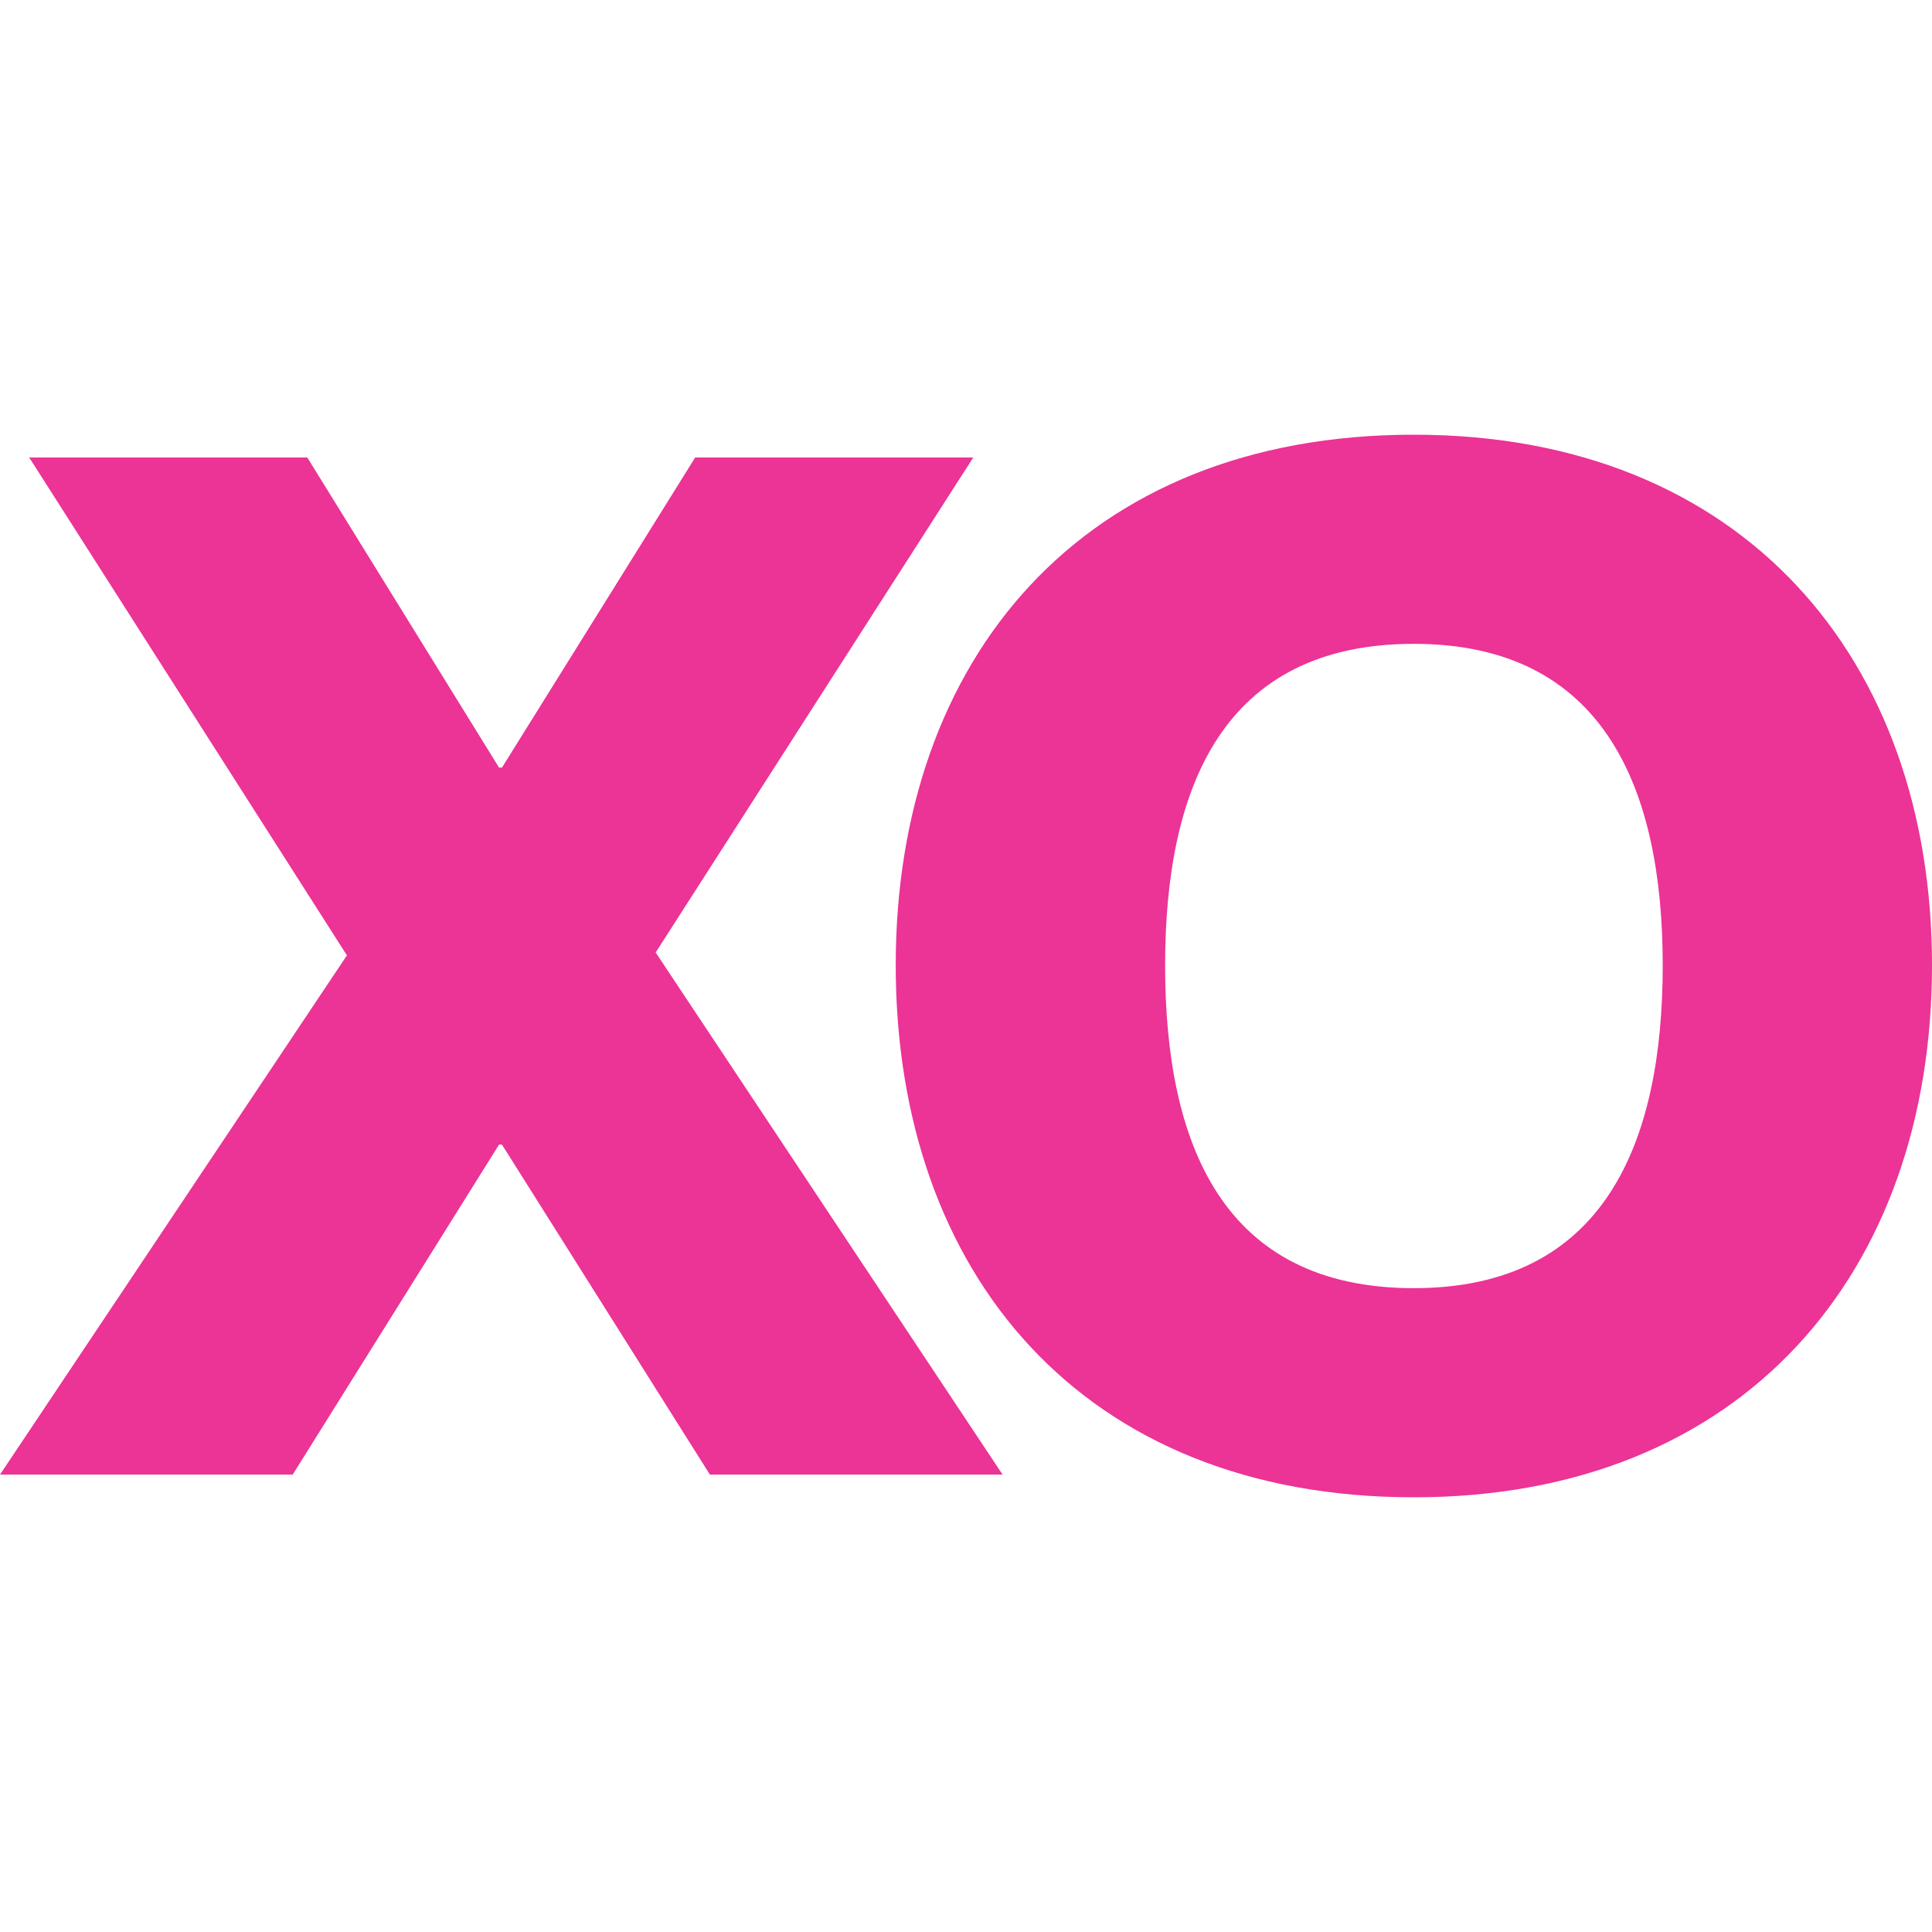 <svg width="16" height="16" viewBox="0 0 16 16" fill="none" xmlns="http://www.w3.org/2000/svg">
<path d="M2.424 12.212H0L2.873 7.912L0.242 3.789H2.545L4.133 6.357H4.157L5.757 3.789H8.06L5.43 7.888L8.303 12.212H5.879L4.157 9.479H4.133L2.424 12.212Z" fill="#EC3396"/>
<path d="M11.709 12.4C8.958 12.4 7.418 10.539 7.418 7.994C7.418 5.461 8.958 3.6 11.709 3.6C14.436 3.6 16 5.461 16 7.994C16 10.539 14.436 12.4 11.709 12.4ZM11.709 10.668C13.285 10.668 13.77 9.467 13.77 7.994C13.77 6.533 13.285 5.332 11.709 5.332C10.121 5.332 9.649 6.533 9.649 7.994C9.649 9.467 10.121 10.668 11.709 10.668Z" fill="#EC3396"/>
</svg>

